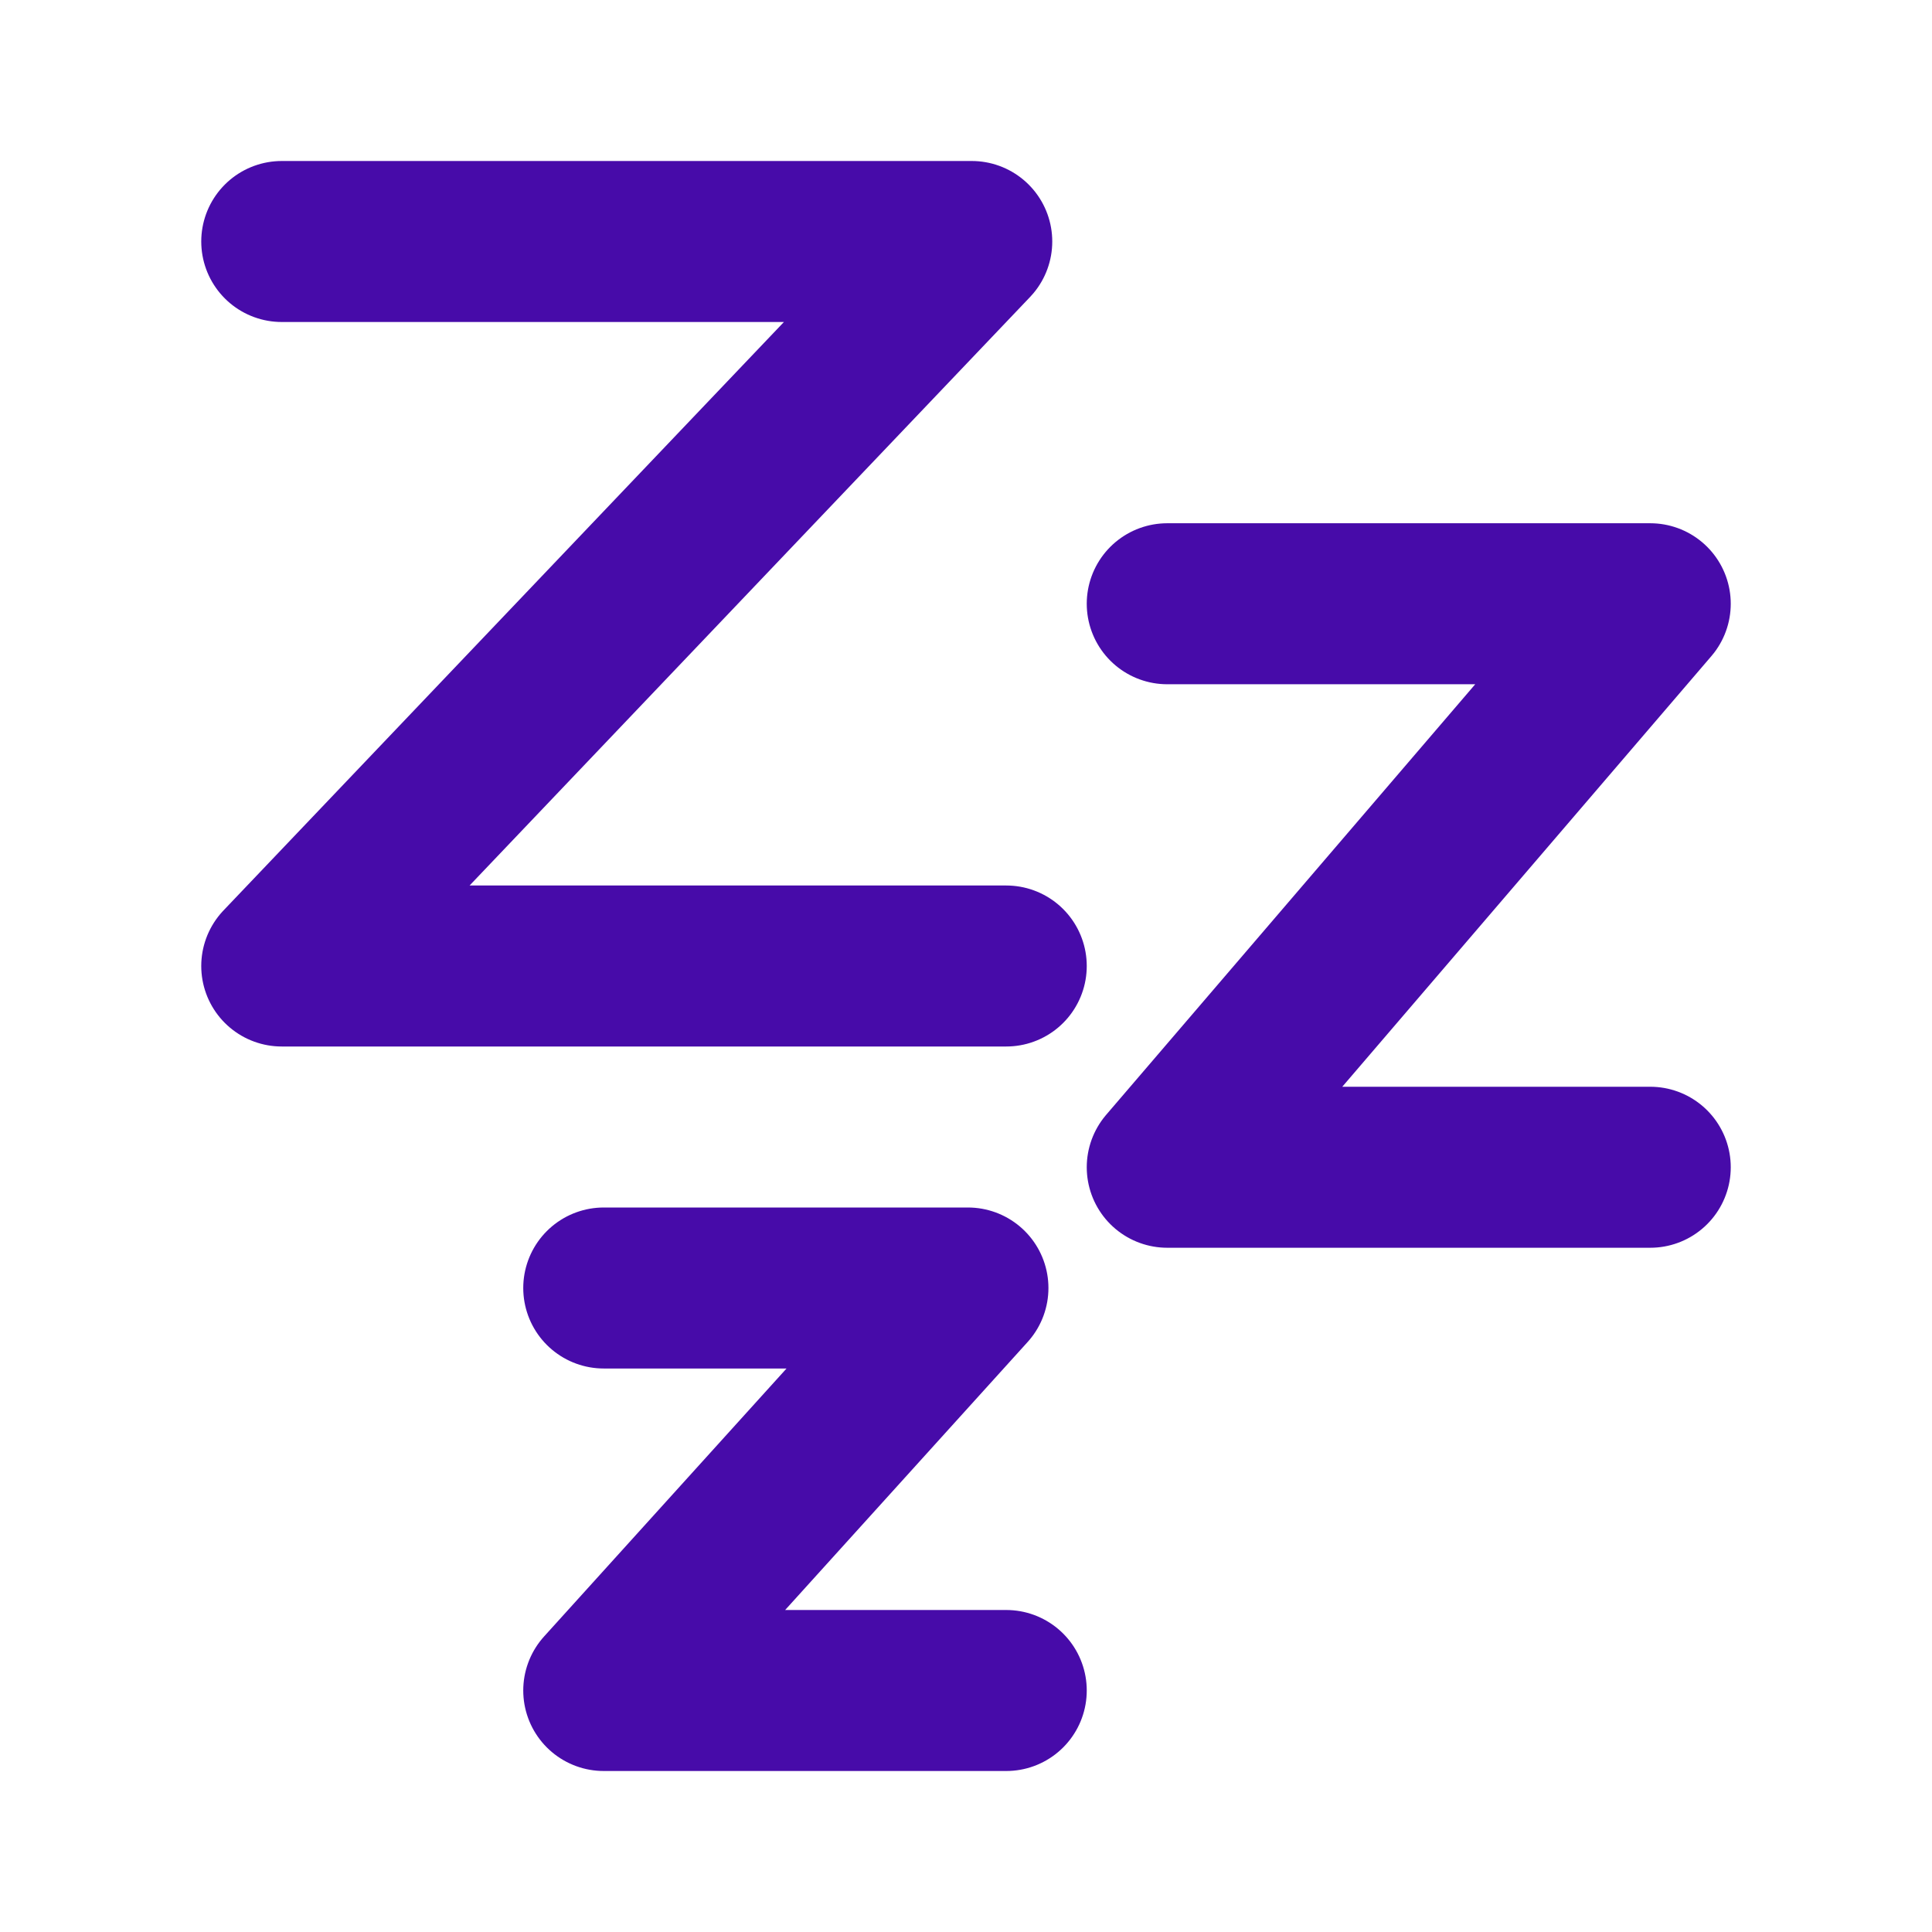 <svg xmlns="http://www.w3.org/2000/svg" width="1em" height="1em" viewBox="0 0 48 48"><path fill="none" stroke="#470ba9" stroke-linecap="round" stroke-linejoin="round" stroke-width="4" d="M7 6h17.143L7 24h18m4-9h12L29 29h12m-26 3h9.048L15 42h10"/></svg>